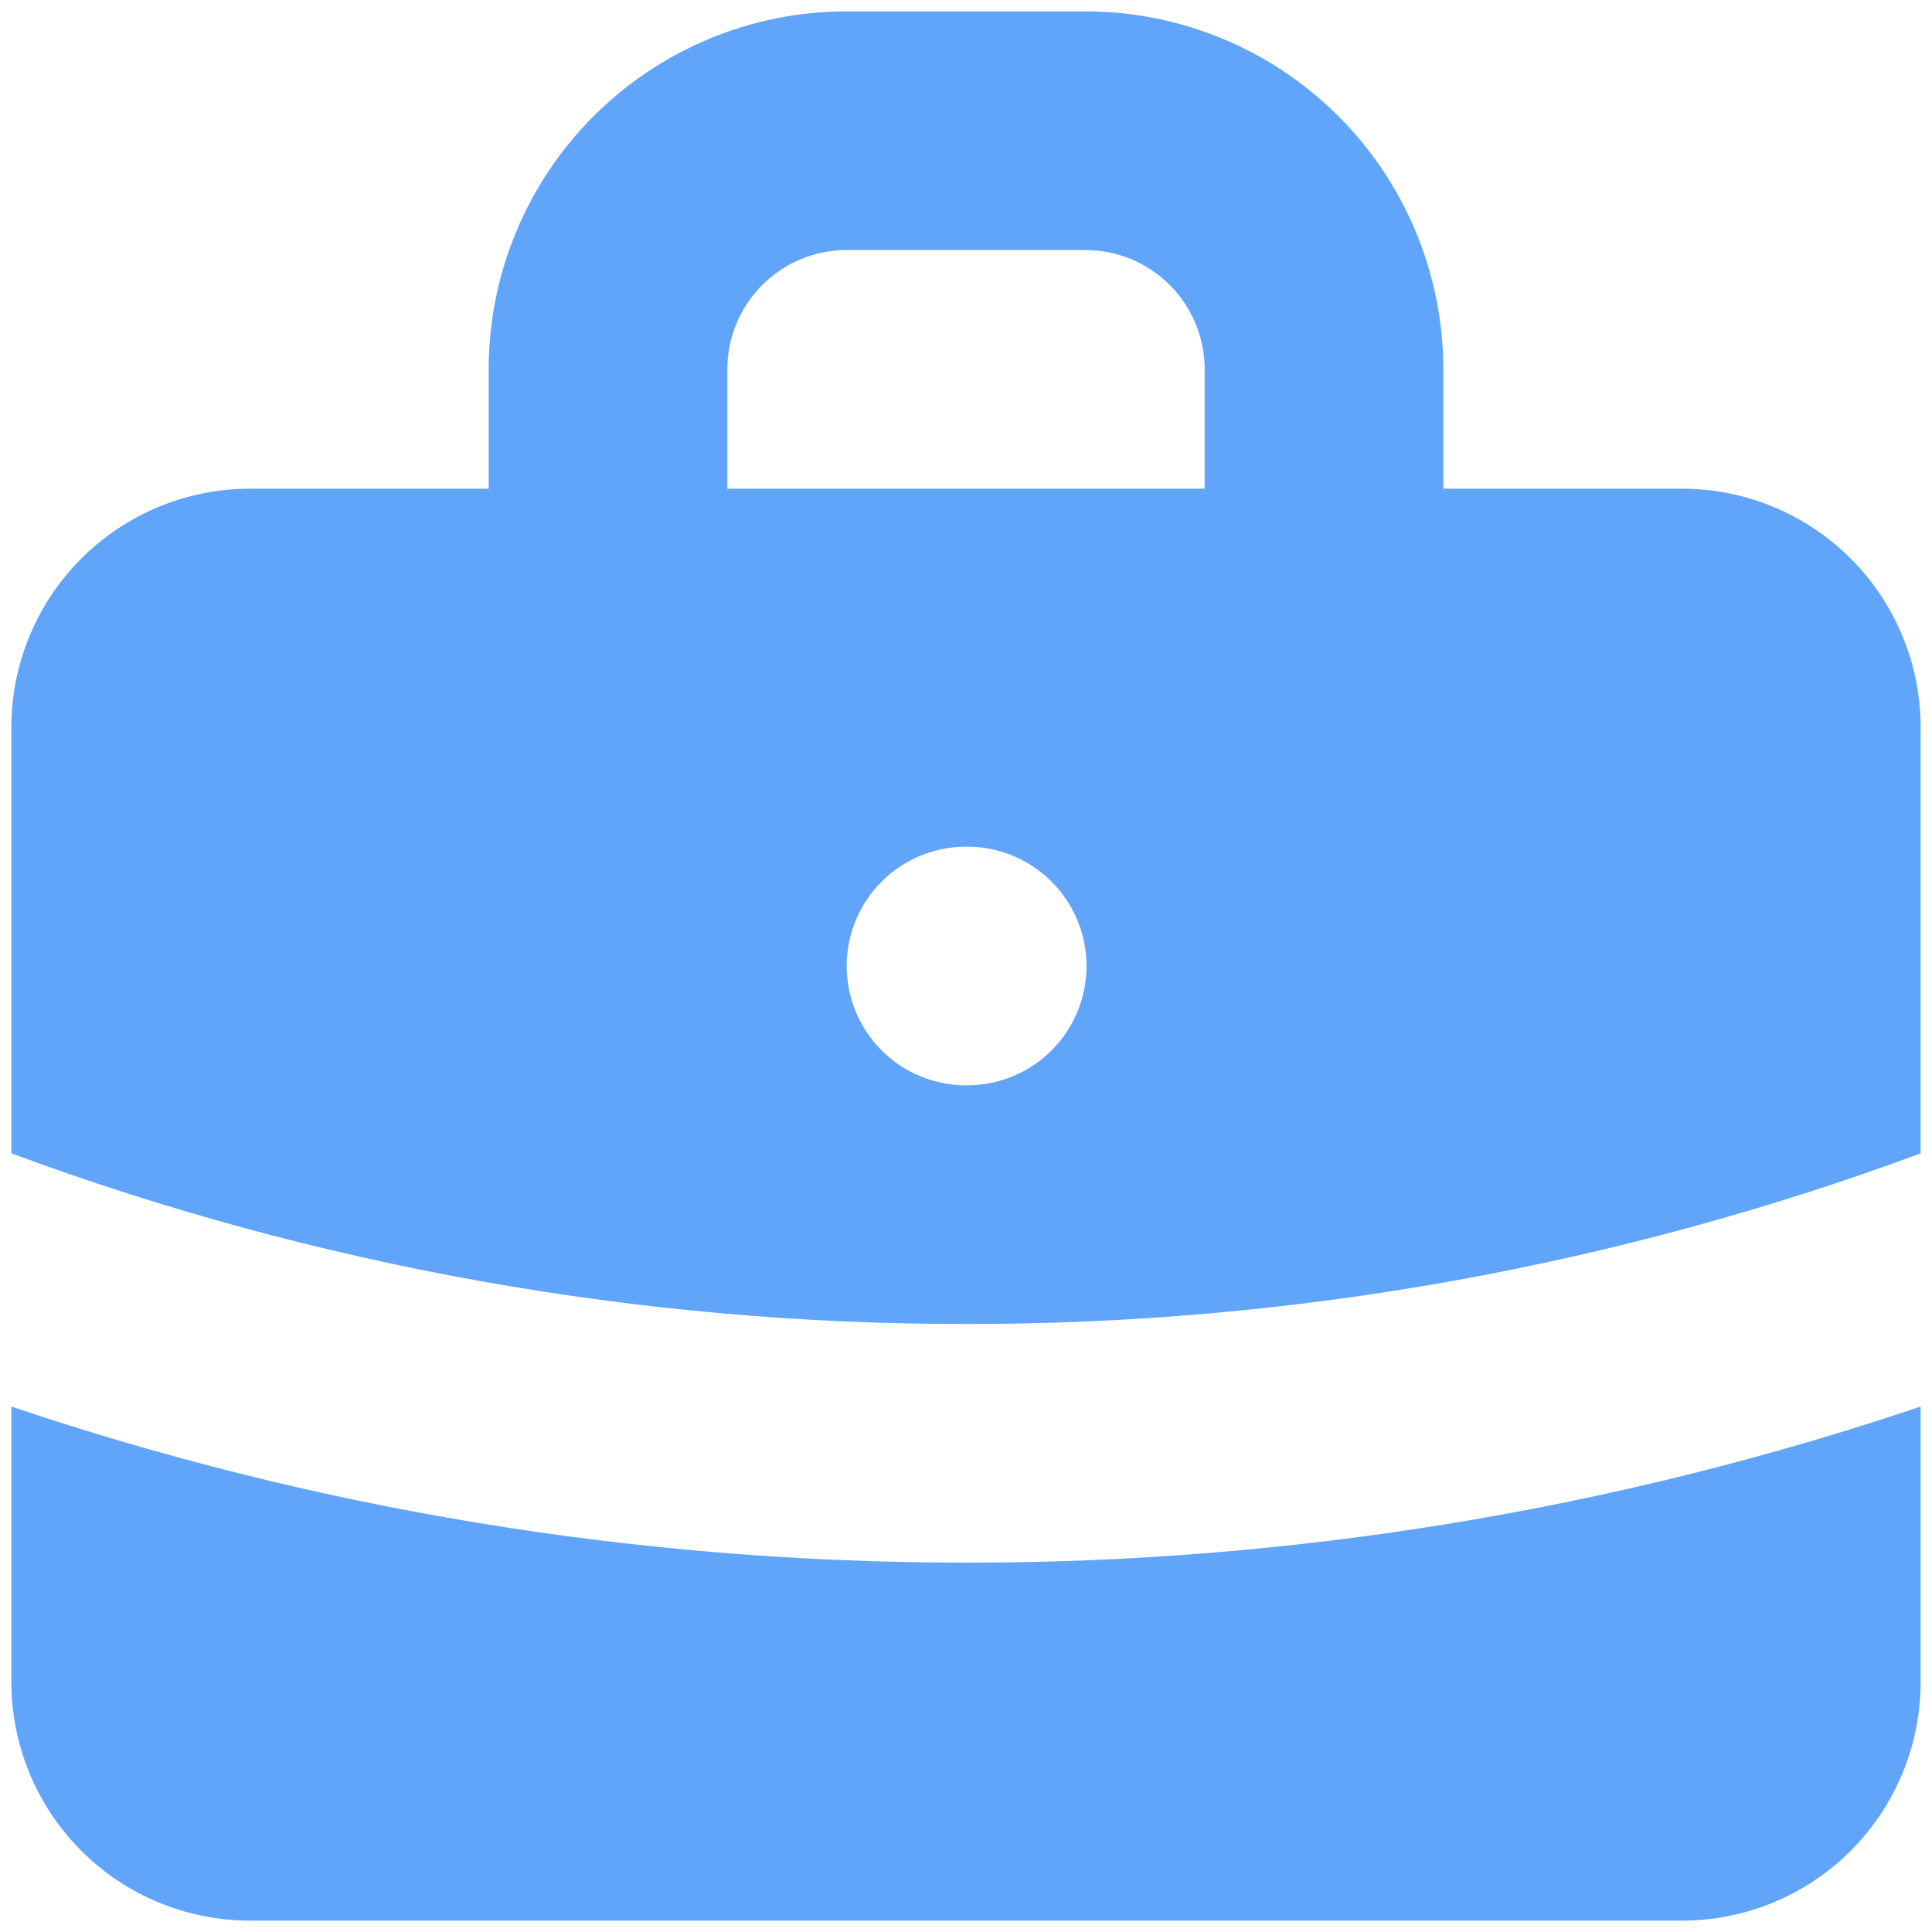 <svg width="34" height="34" viewBox="0 0 34 34" fill="none" xmlns="http://www.w3.org/2000/svg">
<path fill-rule="evenodd" clip-rule="evenodd" d="M8.6 8.6V6.5C8.6 4.829 9.264 3.227 10.445 2.045C11.627 0.864 13.229 0.2 14.9 0.2H19.1C20.771 0.2 22.373 0.864 23.555 2.045C24.736 3.227 25.4 4.829 25.4 6.5V8.6H29.6C30.714 8.6 31.782 9.043 32.57 9.83C33.357 10.618 33.8 11.686 33.8 12.8V20.297C28.423 22.289 22.734 23.306 17 23.3C11.266 23.306 5.577 22.289 0.2 20.297V12.8C0.2 11.686 0.642 10.618 1.43 9.83C2.218 9.043 3.286 8.6 4.4 8.6H8.6ZM12.8 6.5C12.8 5.943 13.021 5.409 13.415 5.015C13.809 4.621 14.343 4.4 14.9 4.4H19.1C19.657 4.4 20.191 4.621 20.585 5.015C20.979 5.409 21.2 5.943 21.2 6.5V8.6H12.8V6.5ZM14.9 17C14.9 16.443 15.121 15.909 15.515 15.515C15.909 15.121 16.443 14.9 17 14.9H17.021C17.578 14.9 18.112 15.121 18.506 15.515C18.9 15.909 19.121 16.443 19.121 17C19.121 17.557 18.9 18.091 18.506 18.485C18.112 18.879 17.578 19.1 17.021 19.1H17C16.443 19.1 15.909 18.879 15.515 18.485C15.121 18.091 14.9 17.557 14.9 17Z" fill="#60A5FA"/>
<path d="M0.2 24.753V29.6C0.2 30.714 0.642 31.782 1.43 32.57C2.218 33.358 3.286 33.8 4.4 33.8H29.6C30.714 33.8 31.782 33.358 32.57 32.57C33.357 31.782 33.8 30.714 33.8 29.6V24.753C28.387 26.578 22.712 27.505 17 27.5C11.128 27.5 5.477 26.534 0.2 24.753Z" fill="#60A5FA"/>
</svg>
